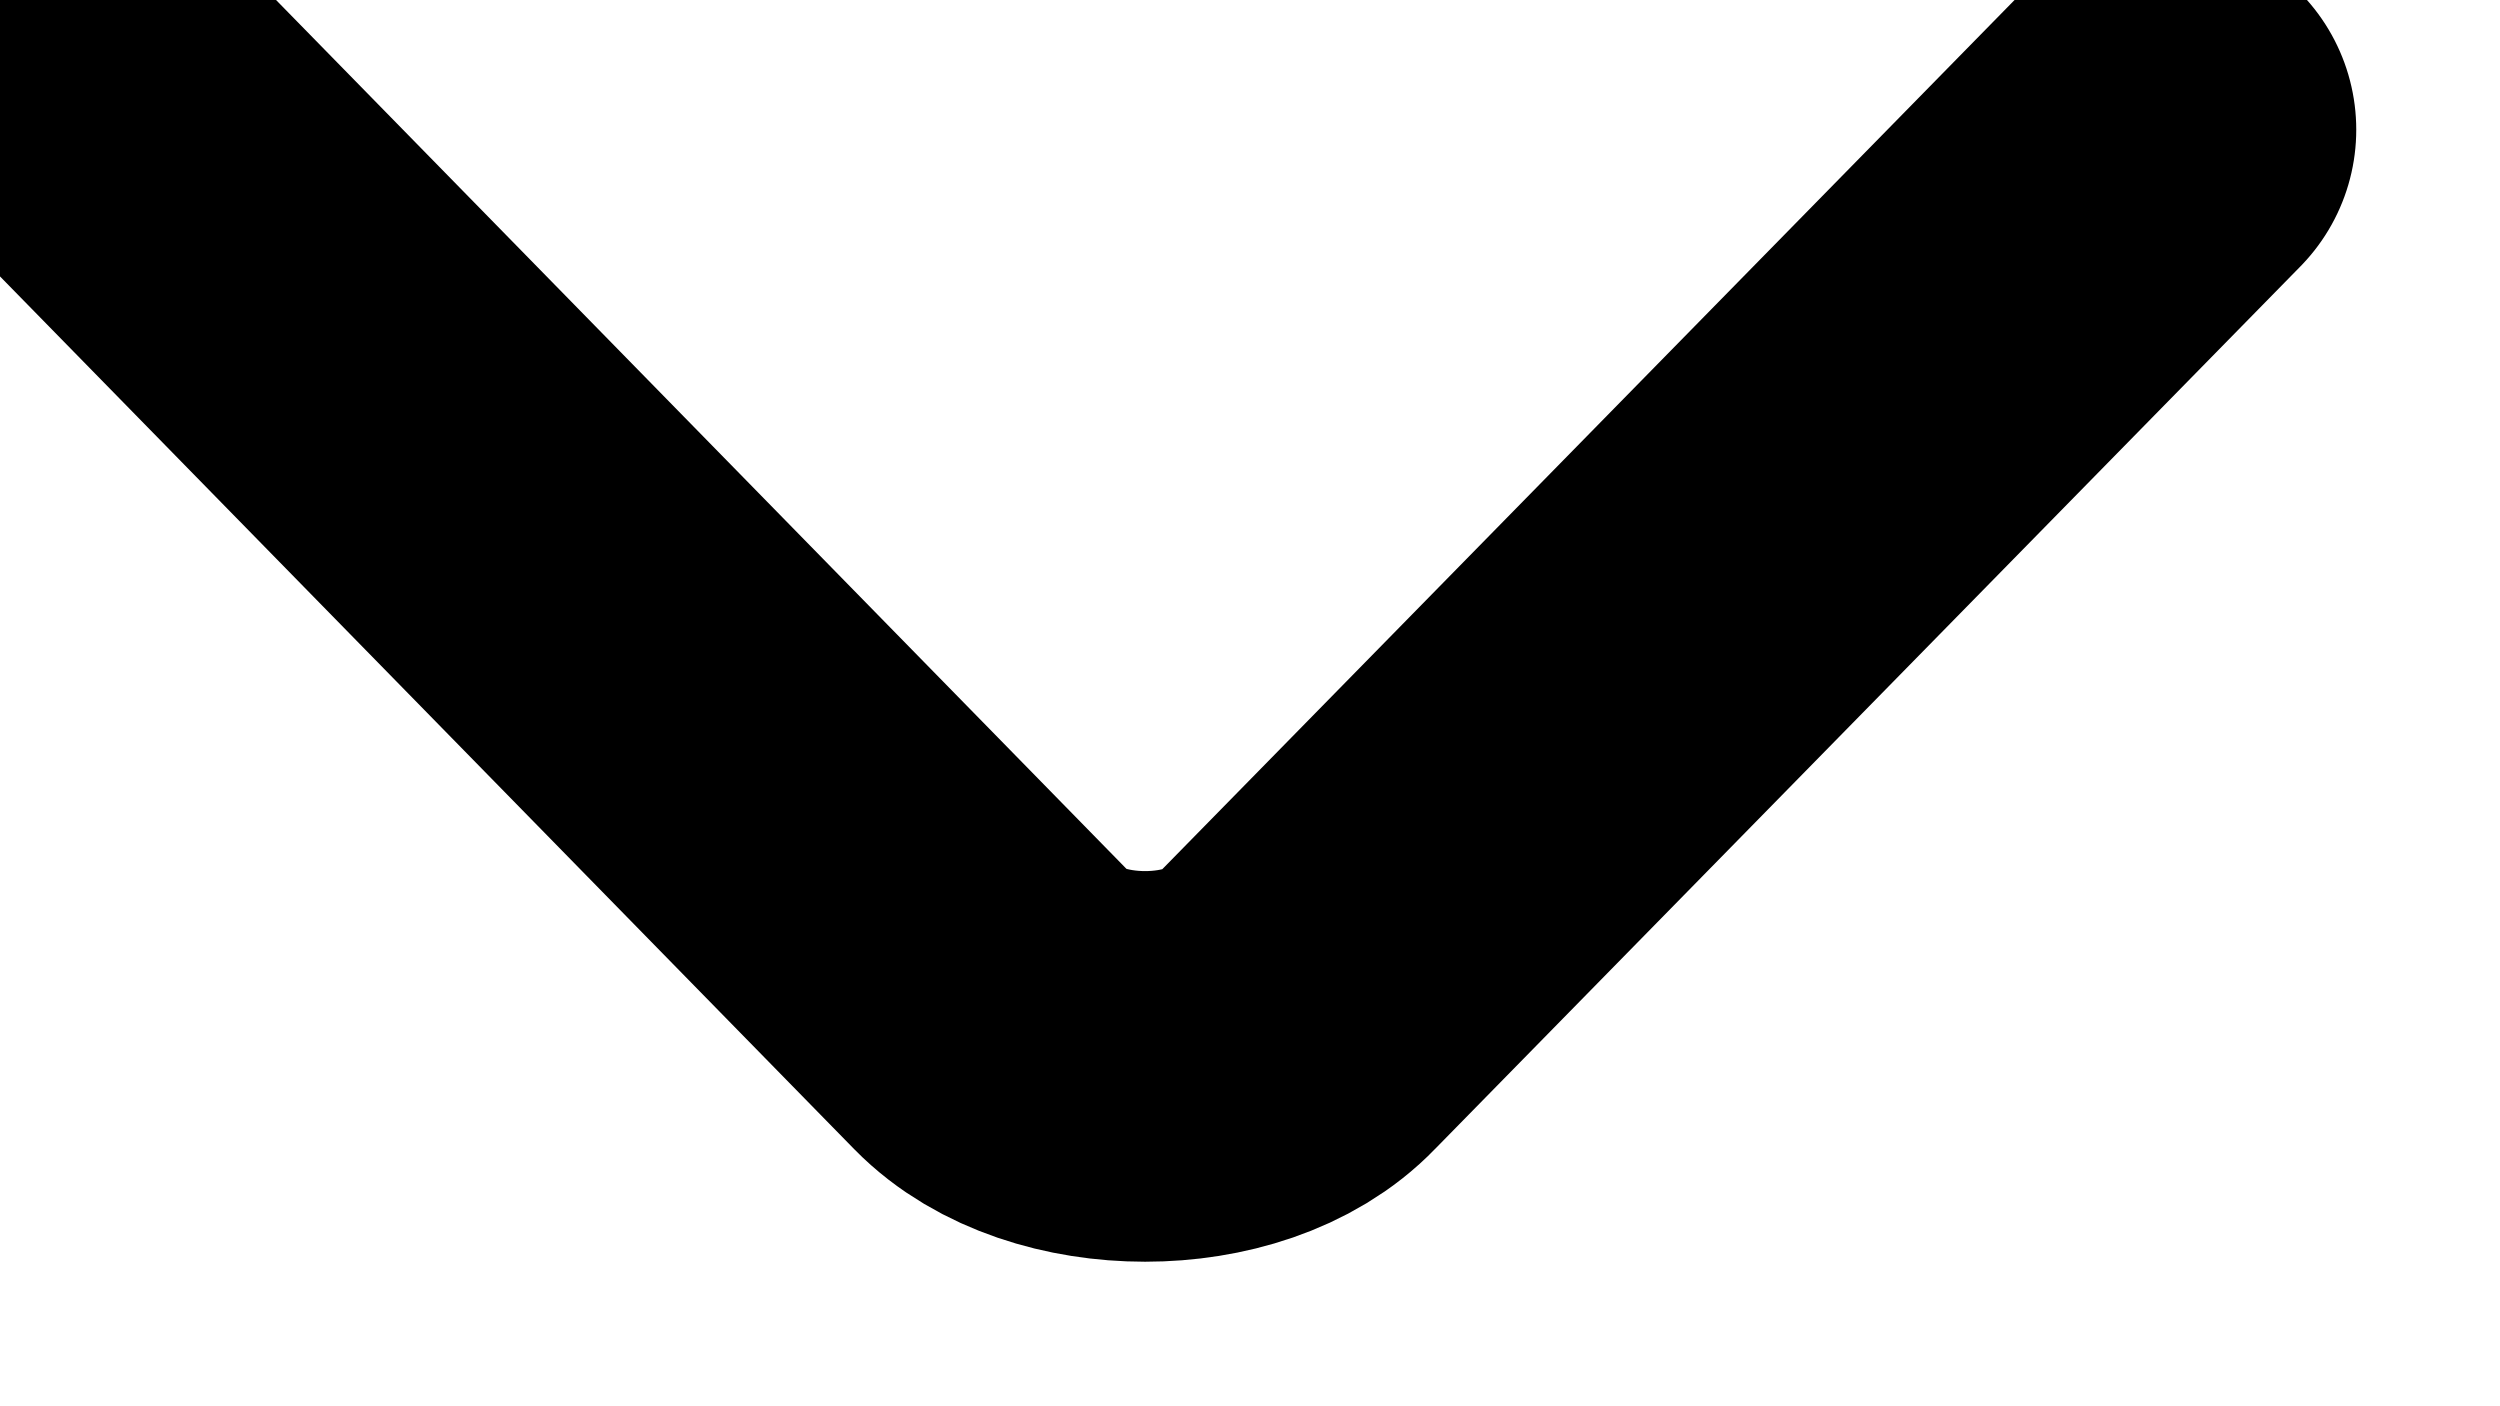 <svg width="16" height="9" viewBox="0 0 16 9" fill="none" xmlns="http://www.w3.org/2000/svg" xmlns:xlink="http://www.w3.org/1999/xlink">
	<desc>
			Created with Pixso.
	</desc>
	<defs/>
	<path id="arrowDown" d="M-0.04 1.7L-0.07 1.7C-0.55 1.2 -0.55 0.42 -0.05 -0.07C0.45 -0.55 1.23 -0.55 1.72 -0.05L1.72 -0.02L-0.04 1.7ZM12.94 -0.02L12.93 -0.05C13.42 -0.55 14.2 -0.55 14.7 -0.07C15.2 0.42 15.21 1.2 14.72 1.7L14.69 1.7L12.94 -0.02Z" fill="#000000" fill-opacity="0" fill-rule="nonzero"/>
	<path id="arrowDown" d="M0.83 0.83L6.36 6.48C6.81 6.94 7.85 6.94 8.29 6.48L13.83 0.83" stroke="#000000" stroke-opacity="1" stroke-width="2.5" stroke-linecap="round"/>
</svg>

